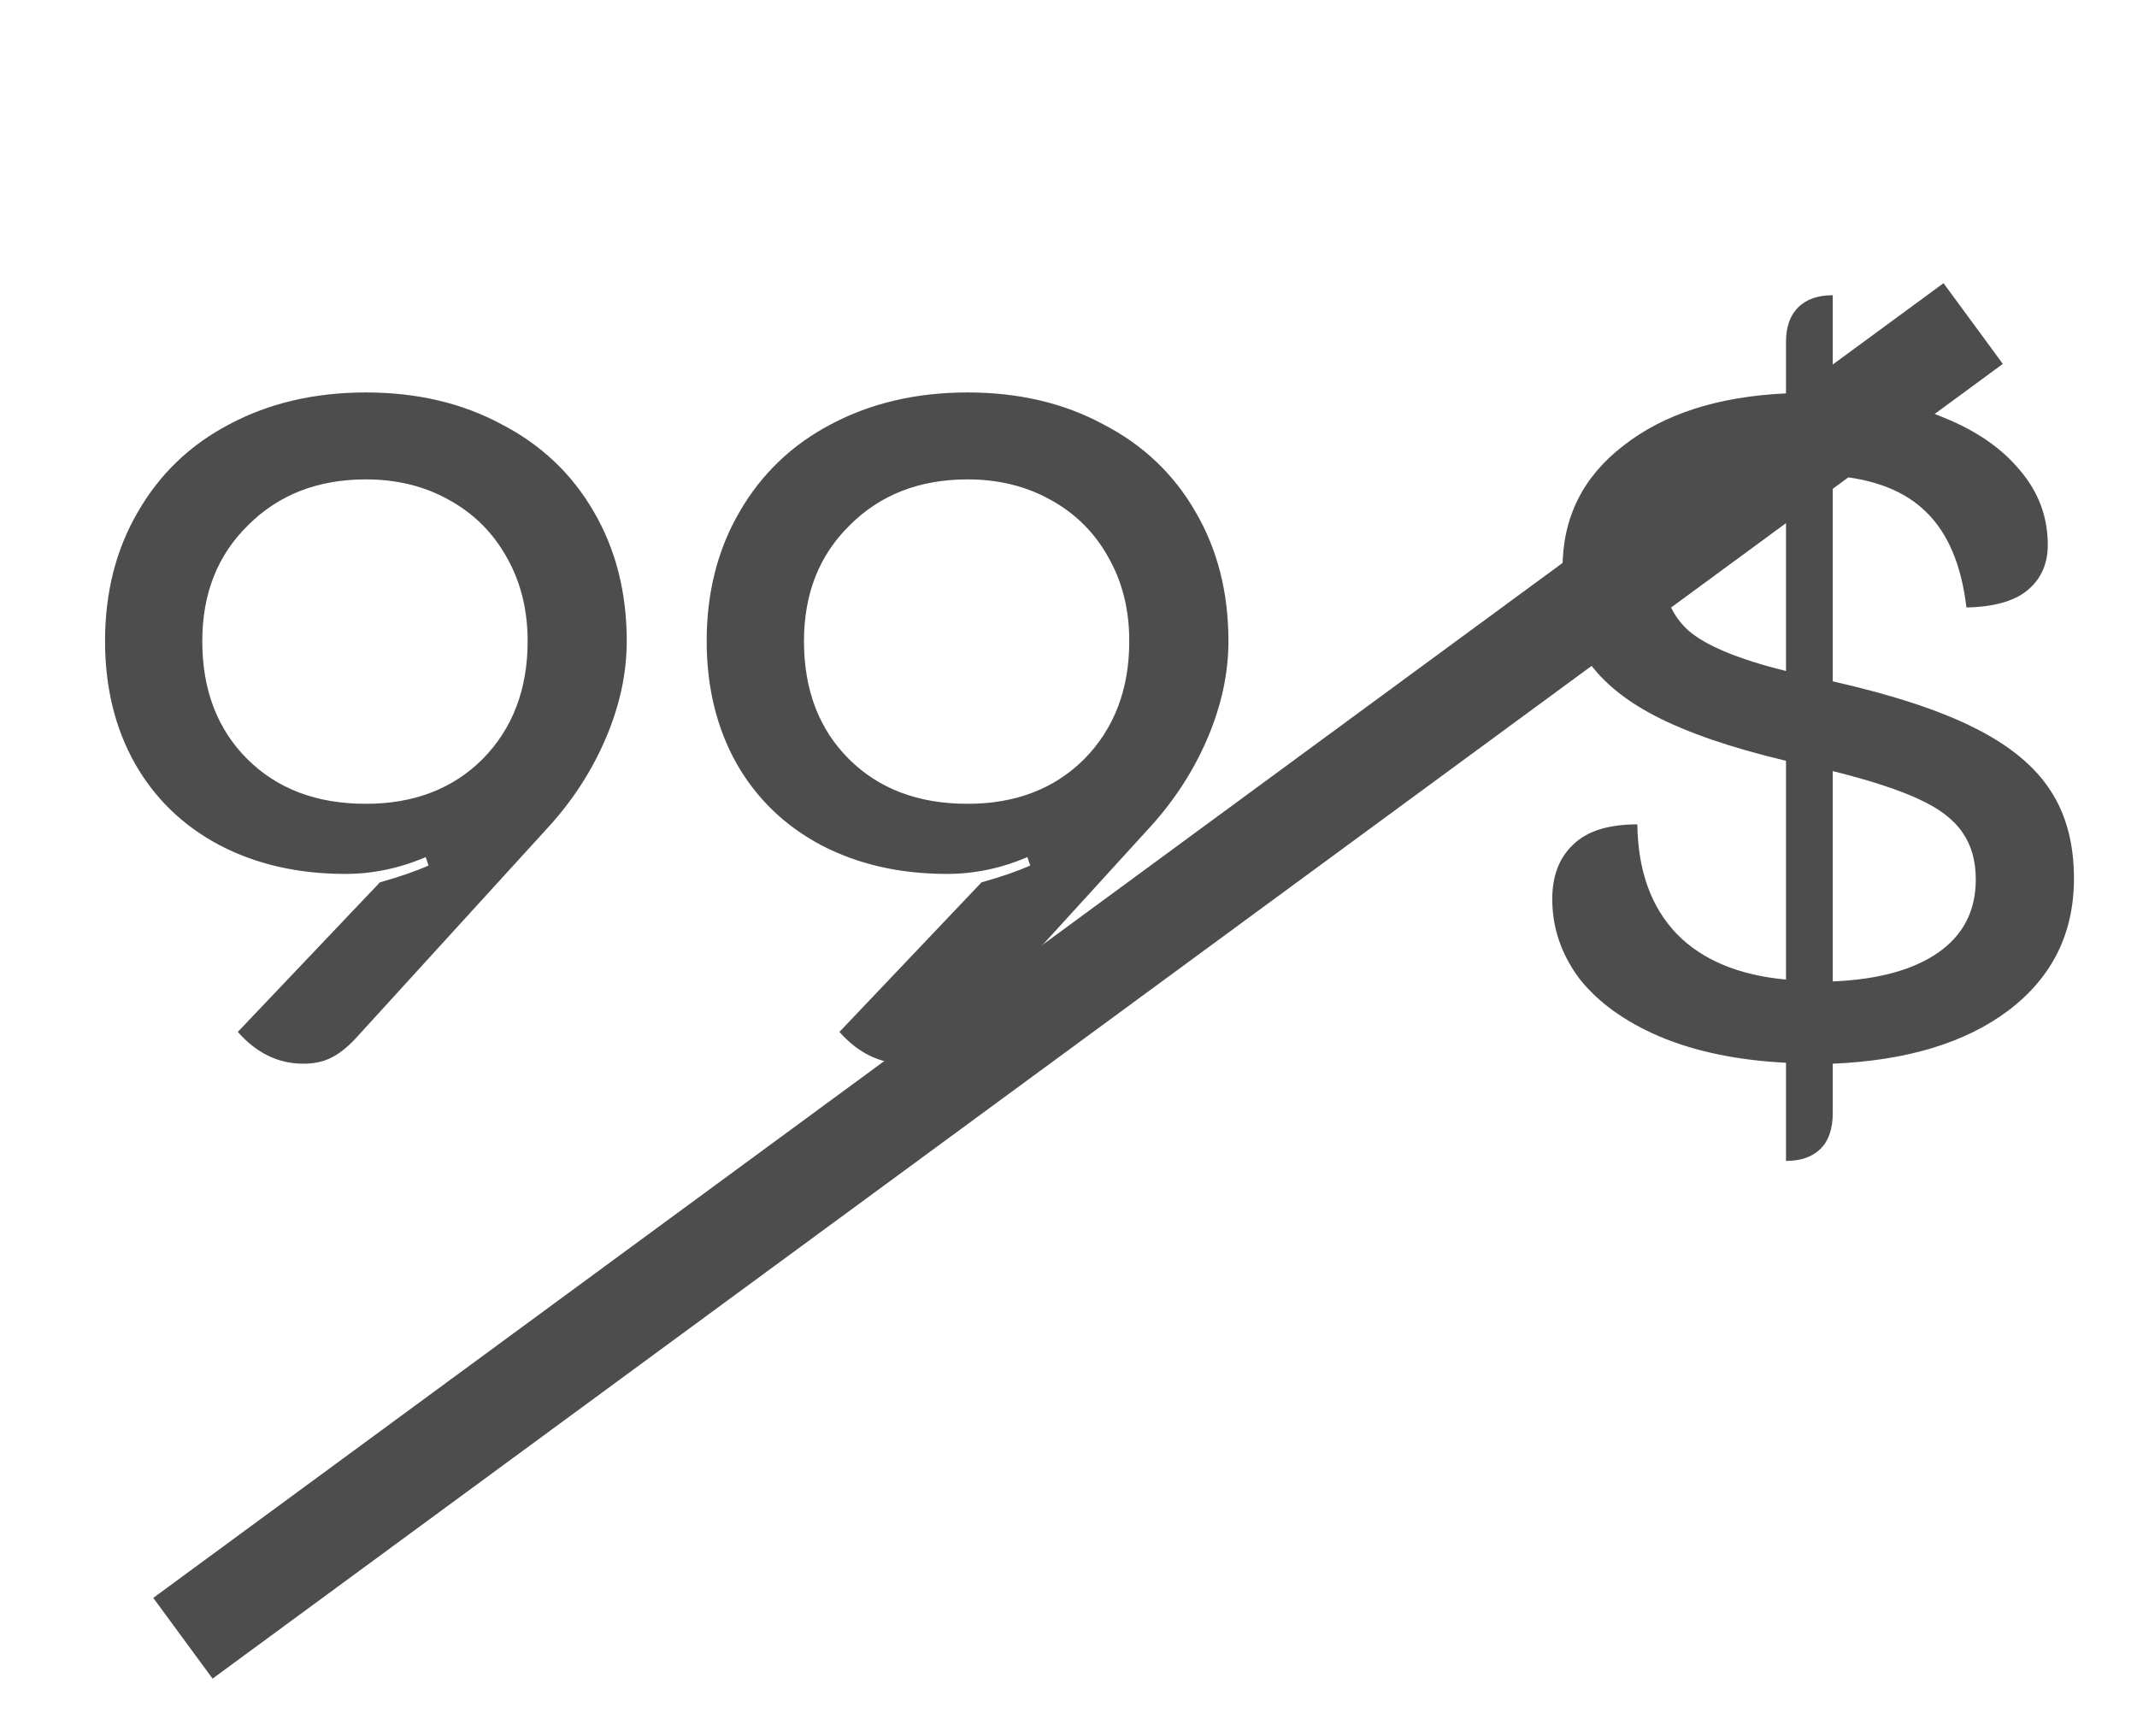<svg width="32" height="26" viewBox="0 0 32 26" fill="none" xmlns="http://www.w3.org/2000/svg">
<path d="M5.479 5.877C6.244 5.877 6.921 6.036 7.509 6.353C8.106 6.661 8.568 7.1 8.895 7.669C9.221 8.229 9.385 8.873 9.385 9.601C9.385 10.077 9.282 10.558 9.077 11.043C8.871 11.528 8.587 11.972 8.223 12.373L5.325 15.551C5.194 15.691 5.068 15.789 4.947 15.845C4.835 15.901 4.699 15.929 4.541 15.929C4.167 15.929 3.841 15.77 3.561 15.453L5.689 13.213C5.987 13.129 6.23 13.045 6.417 12.961L6.375 12.835C5.983 13.003 5.581 13.087 5.171 13.087C4.461 13.087 3.831 12.942 3.281 12.653C2.739 12.364 2.319 11.958 2.021 11.435C1.722 10.903 1.573 10.292 1.573 9.601C1.573 8.873 1.736 8.229 2.063 7.669C2.389 7.1 2.847 6.661 3.435 6.353C4.032 6.036 4.713 5.877 5.479 5.877ZM5.479 7.179C4.76 7.179 4.172 7.408 3.715 7.865C3.257 8.313 3.029 8.892 3.029 9.601C3.029 10.329 3.253 10.917 3.701 11.365C4.149 11.813 4.741 12.037 5.479 12.037C6.197 12.037 6.781 11.813 7.229 11.365C7.677 10.908 7.901 10.32 7.901 9.601C7.901 9.134 7.798 8.719 7.593 8.355C7.387 7.982 7.098 7.692 6.725 7.487C6.361 7.282 5.945 7.179 5.479 7.179ZM14.489 5.877C15.254 5.877 15.931 6.036 16.518 6.353C17.116 6.661 17.578 7.1 17.904 7.669C18.231 8.229 18.395 8.873 18.395 9.601C18.395 10.077 18.292 10.558 18.087 11.043C17.881 11.528 17.596 11.972 17.233 12.373L14.335 15.551C14.204 15.691 14.078 15.789 13.957 15.845C13.845 15.901 13.709 15.929 13.55 15.929C13.177 15.929 12.851 15.77 12.57 15.453L14.698 13.213C14.997 13.129 15.24 13.045 15.427 12.961L15.384 12.835C14.992 13.003 14.591 13.087 14.181 13.087C13.471 13.087 12.841 12.942 12.29 12.653C11.749 12.364 11.329 11.958 11.03 11.435C10.732 10.903 10.582 10.292 10.582 9.601C10.582 8.873 10.746 8.229 11.072 7.669C11.399 7.1 11.857 6.661 12.444 6.353C13.042 6.036 13.723 5.877 14.489 5.877ZM14.489 7.179C13.77 7.179 13.182 7.408 12.725 7.865C12.267 8.313 12.039 8.892 12.039 9.601C12.039 10.329 12.262 10.917 12.71 11.365C13.159 11.813 13.751 12.037 14.489 12.037C15.207 12.037 15.79 11.813 16.238 11.365C16.686 10.908 16.91 10.32 16.91 9.601C16.91 9.134 16.808 8.719 16.602 8.355C16.397 7.982 16.108 7.692 15.735 7.487C15.37 7.282 14.955 7.179 14.489 7.179ZM31.056 13.157C31.056 13.978 30.729 14.636 30.076 15.131C29.432 15.616 28.554 15.882 27.444 15.929V16.671C27.444 16.904 27.383 17.082 27.262 17.203C27.14 17.324 26.968 17.385 26.744 17.385V15.915C26.016 15.878 25.386 15.747 24.854 15.523C24.331 15.299 23.93 15.01 23.65 14.655C23.379 14.291 23.244 13.894 23.244 13.465C23.244 13.12 23.346 12.849 23.552 12.653C23.757 12.448 24.079 12.345 24.518 12.345C24.527 13.036 24.723 13.582 25.106 13.983C25.488 14.375 26.034 14.604 26.744 14.669V11.393C25.922 11.197 25.269 10.973 24.784 10.721C24.298 10.469 23.944 10.166 23.72 9.811C23.505 9.456 23.398 9.022 23.398 8.509C23.398 7.753 23.701 7.142 24.308 6.675C24.914 6.199 25.726 5.938 26.744 5.891V5.121C26.744 4.897 26.804 4.724 26.926 4.603C27.047 4.482 27.22 4.421 27.444 4.421V5.891C28.069 5.928 28.624 6.05 29.11 6.255C29.595 6.451 29.973 6.712 30.244 7.039C30.524 7.366 30.664 7.739 30.664 8.159C30.664 8.439 30.566 8.663 30.37 8.831C30.174 8.999 29.866 9.088 29.446 9.097C29.371 8.462 29.17 7.986 28.844 7.669C28.526 7.352 28.06 7.17 27.444 7.123V10.203C28.349 10.408 29.058 10.642 29.572 10.903C30.094 11.164 30.472 11.477 30.706 11.841C30.939 12.196 31.056 12.634 31.056 13.157ZM24.896 8.481C24.896 8.892 25.026 9.214 25.288 9.447C25.549 9.671 26.034 9.872 26.744 10.049V7.123C26.146 7.16 25.689 7.296 25.372 7.529C25.054 7.762 24.896 8.08 24.896 8.481ZM27.444 14.697C28.125 14.669 28.652 14.524 29.026 14.263C29.399 14.002 29.586 13.638 29.586 13.171C29.586 12.891 29.52 12.658 29.39 12.471C29.259 12.275 29.04 12.107 28.732 11.967C28.433 11.827 28.004 11.687 27.444 11.547V14.697Z" fill="#4D4D4D"/>
<path d="M2.739 24.533L29.547 4.845" stroke="#4D4D4D" stroke-width="1.5"/>
</svg>
